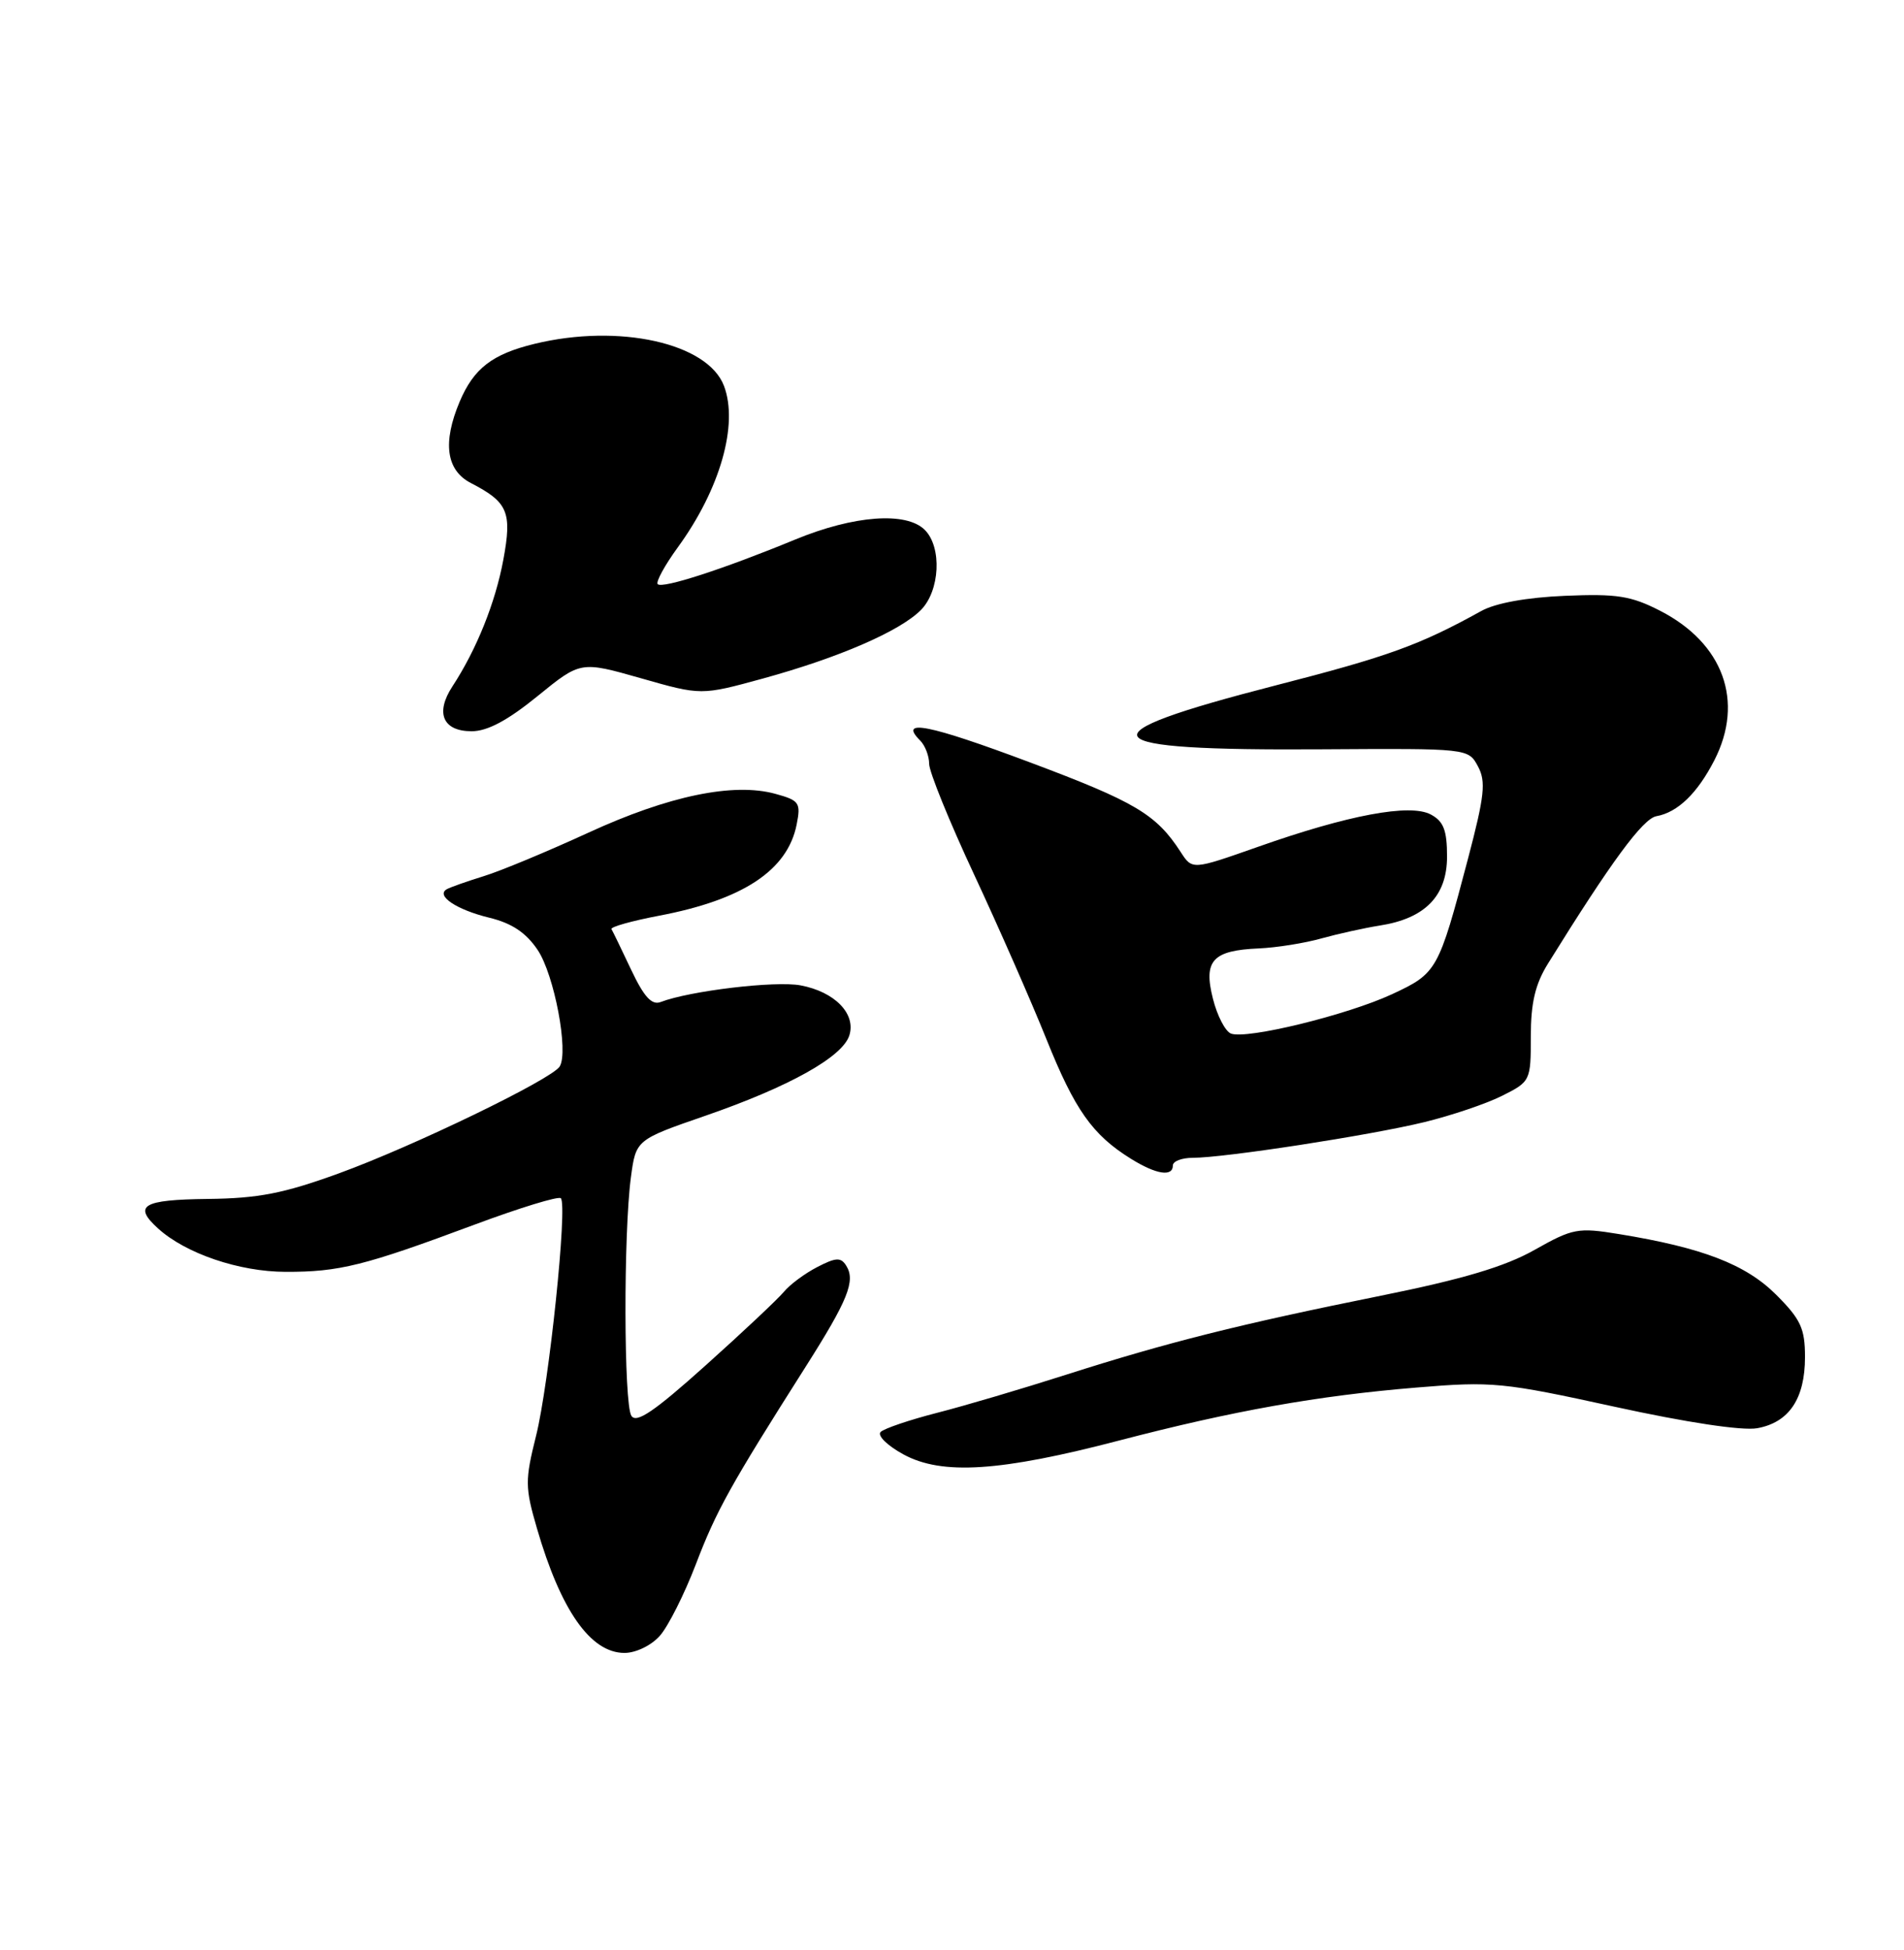 <?xml version="1.0" encoding="UTF-8" standalone="no"?>
<!DOCTYPE svg PUBLIC "-//W3C//DTD SVG 1.1//EN" "http://www.w3.org/Graphics/SVG/1.1/DTD/svg11.dtd" >
<svg xmlns="http://www.w3.org/2000/svg" xmlns:xlink="http://www.w3.org/1999/xlink" version="1.1" viewBox="0 0 250 256">
 <g >
 <path fill="currentColor"
d=" M 86.64 214.75 C 87.74 213.51 89.86 209.29 91.36 205.38 C 94.05 198.33 95.88 195.03 105.74 179.50 C 111.36 170.65 112.36 168.15 111.11 166.16 C 110.41 165.04 109.76 165.07 107.31 166.34 C 105.68 167.18 103.71 168.64 102.93 169.59 C 102.14 170.54 97.51 174.90 92.63 179.27 C 85.89 185.32 83.55 186.90 82.90 185.87 C 81.90 184.29 81.86 161.88 82.84 154.56 C 83.50 149.63 83.50 149.63 92.67 146.46 C 103.62 142.67 110.63 138.76 111.52 135.93 C 112.42 133.09 109.60 130.20 105.11 129.36 C 101.81 128.74 90.57 130.08 86.74 131.55 C 85.58 131.99 84.56 130.88 82.88 127.33 C 81.63 124.67 80.46 122.27 80.29 121.98 C 80.12 121.69 82.95 120.90 86.57 120.21 C 97.56 118.12 103.40 114.26 104.60 108.26 C 105.17 105.39 104.96 105.08 101.82 104.22 C 96.32 102.70 87.78 104.47 77.25 109.32 C 71.89 111.78 65.70 114.36 63.50 115.03 C 61.30 115.71 59.12 116.48 58.66 116.74 C 57.19 117.59 59.94 119.43 64.25 120.48 C 67.21 121.20 69.07 122.44 70.60 124.72 C 72.78 127.97 74.69 138.07 73.49 140.01 C 72.45 141.69 54.29 150.48 44.50 154.04 C 37.24 156.68 33.91 157.33 27.25 157.40 C 18.70 157.50 17.43 158.27 20.77 161.29 C 24.39 164.57 31.42 166.96 37.50 166.97 C 44.55 166.99 47.84 166.17 62.29 160.78 C 68.23 158.57 73.34 157.00 73.64 157.31 C 74.54 158.21 72.09 181.73 70.38 188.52 C 68.93 194.33 68.93 195.26 70.50 200.64 C 73.64 211.44 77.55 217.00 82.00 217.00 C 83.49 217.00 85.52 216.02 86.64 214.75 Z  M 147.00 189.10 C 161.92 185.21 173.01 183.23 186.00 182.16 C 195.93 181.33 197.34 181.47 212.00 184.68 C 221.46 186.75 228.76 187.85 230.72 187.50 C 234.90 186.75 237.00 183.63 237.00 178.16 C 237.00 174.41 236.45 173.21 233.21 169.97 C 229.22 165.99 223.55 163.80 212.56 162.01 C 207.18 161.13 206.51 161.26 201.49 164.09 C 197.62 166.28 192.08 167.93 181.33 170.10 C 162.74 173.85 153.31 176.22 140.00 180.47 C 134.22 182.32 126.58 184.58 123.00 185.49 C 119.42 186.41 116.11 187.53 115.63 187.99 C 115.16 188.46 116.50 189.78 118.63 190.94 C 123.68 193.69 131.33 193.20 147.00 189.10 Z  M 154.00 153.00 C 154.00 152.45 155.18 152.00 156.62 152.00 C 160.76 152.00 179.85 149.06 187.00 147.32 C 190.57 146.45 195.19 144.89 197.25 143.85 C 200.95 141.99 201.00 141.88 201.00 136.05 C 201.00 131.66 201.58 129.20 203.25 126.51 C 211.55 113.13 215.72 107.46 217.50 107.15 C 220.29 106.65 222.88 104.14 225.11 99.79 C 229.05 92.07 226.28 84.45 217.99 80.19 C 214.17 78.23 212.31 77.93 205.50 78.22 C 200.47 78.43 196.38 79.17 194.50 80.21 C 186.43 84.68 182.31 86.18 167.50 89.98 C 141.63 96.63 143.05 98.58 173.65 98.37 C 192.79 98.25 192.79 98.25 194.06 100.61 C 195.13 102.61 194.93 104.46 192.75 112.74 C 188.87 127.46 188.69 127.77 182.76 130.53 C 176.86 133.26 163.70 136.48 161.63 135.69 C 160.89 135.41 159.82 133.35 159.26 131.11 C 157.99 126.11 159.21 124.77 165.29 124.51 C 167.60 124.41 171.30 123.82 173.50 123.20 C 175.70 122.59 179.14 121.83 181.15 121.51 C 187.11 120.59 190.00 117.63 190.00 112.46 C 190.00 109.00 189.55 107.83 187.87 106.93 C 185.14 105.47 177.01 106.99 165.13 111.19 C 156.55 114.21 156.55 114.21 155.03 111.86 C 151.82 106.90 149.07 105.27 135.22 100.08 C 121.96 95.11 117.90 94.30 120.82 97.22 C 121.47 97.87 122.00 99.25 122.00 100.28 C 122.00 101.32 124.66 107.87 127.91 114.83 C 131.16 121.80 135.43 131.52 137.40 136.43 C 141.13 145.72 143.44 148.99 148.50 152.13 C 151.81 154.19 154.00 154.53 154.00 153.00 Z  M 70.58 91.39 C 76.23 86.79 76.23 86.79 84.15 89.04 C 92.06 91.30 92.06 91.30 100.17 89.08 C 110.11 86.35 118.11 82.89 120.90 80.10 C 123.42 77.58 123.71 71.85 121.43 69.57 C 119.00 67.14 112.12 67.65 104.39 70.84 C 95.03 74.70 86.98 77.31 86.36 76.69 C 86.08 76.42 87.27 74.23 89.01 71.84 C 94.56 64.21 96.98 55.72 95.06 50.66 C 92.92 45.03 81.27 42.45 70.19 45.14 C 64.63 46.49 62.21 48.36 60.36 52.72 C 58.09 58.10 58.58 61.73 61.82 63.41 C 66.70 65.93 67.25 67.22 66.09 73.48 C 65.04 79.13 62.58 85.26 59.40 90.12 C 57.12 93.61 58.15 96.00 61.93 96.00 C 64.00 96.00 66.66 94.58 70.58 91.39 Z "/>
</g>
</svg>